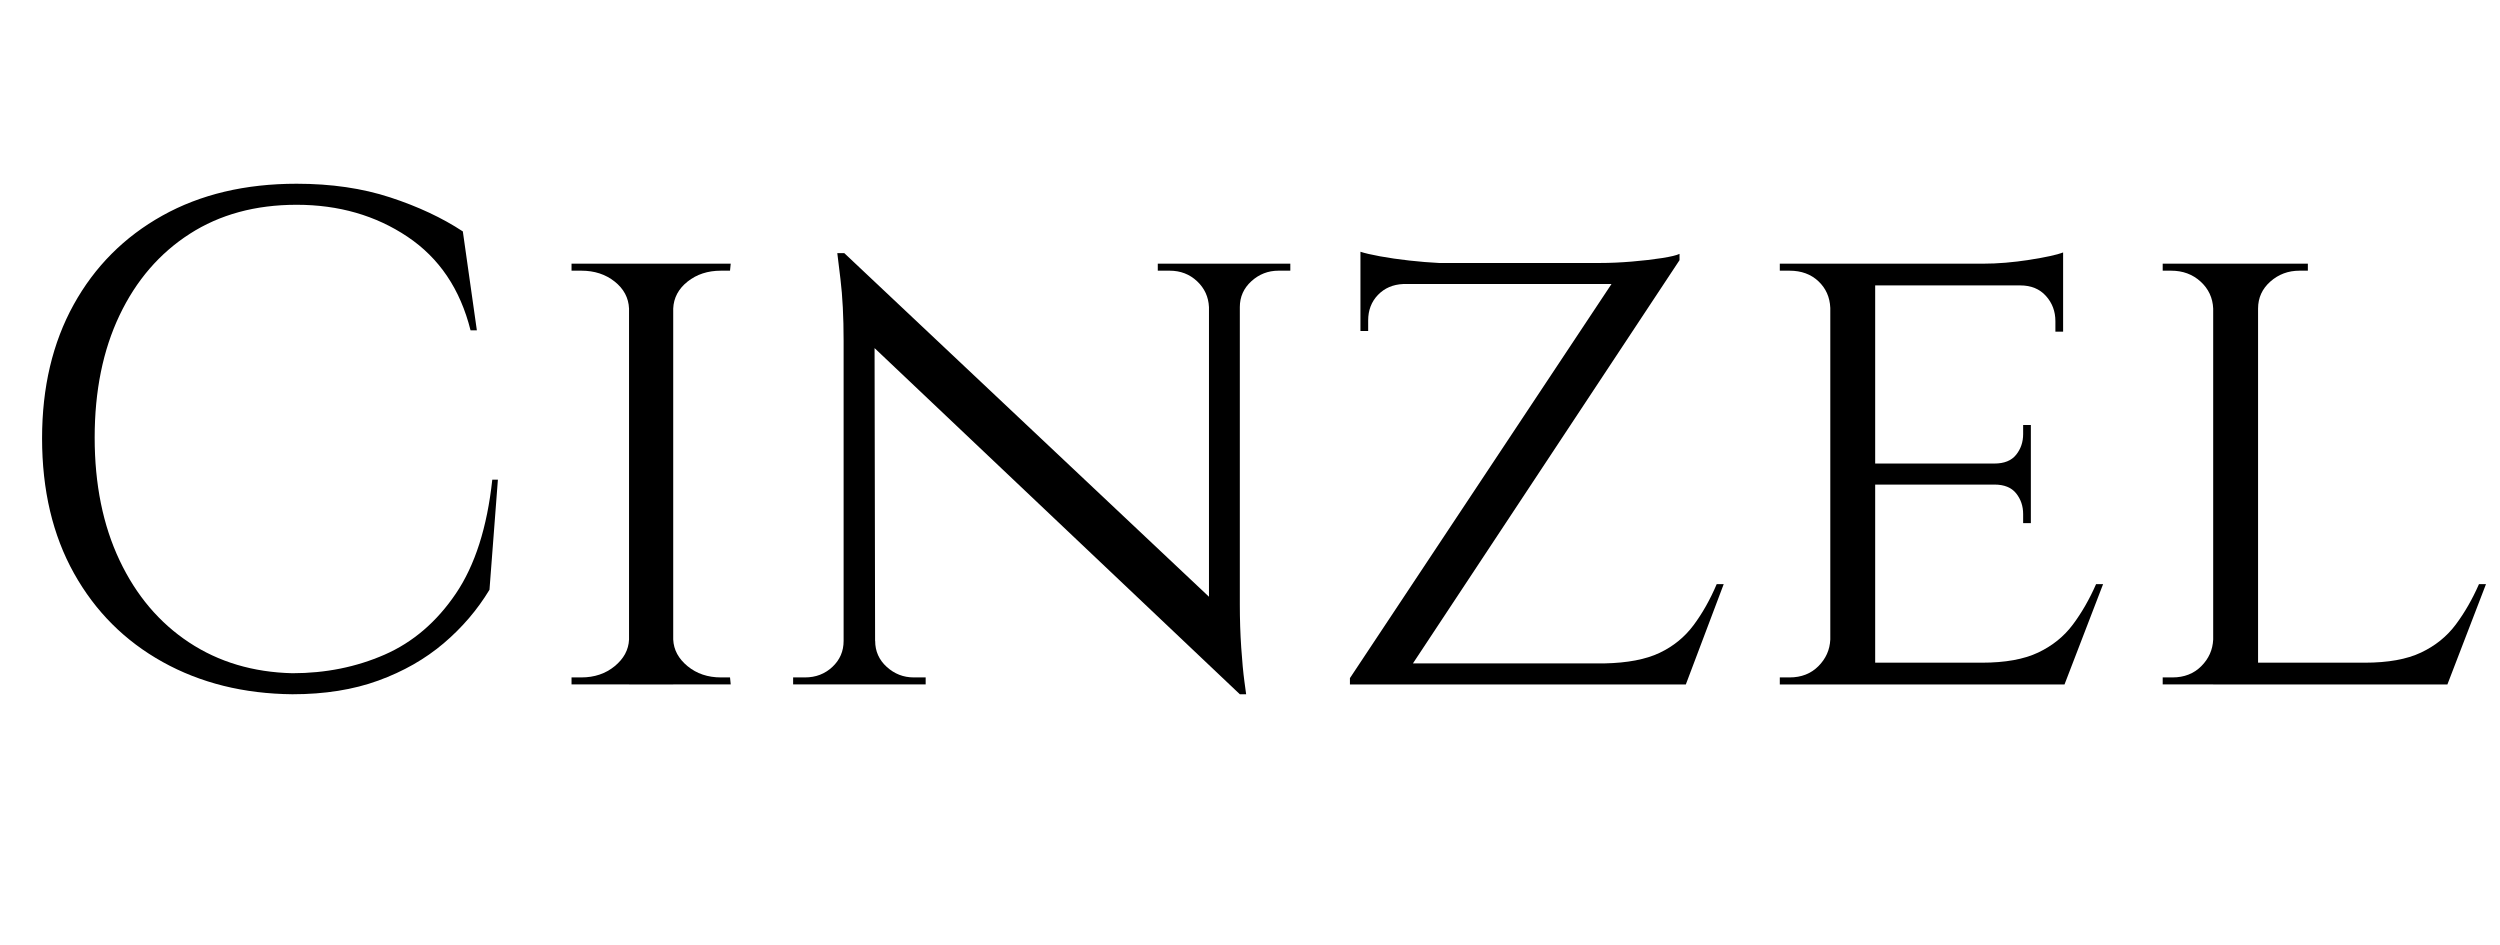 <svg width="57.04" height="21.568" viewBox="0 0 57.04 21.568" xmlns="http://www.w3.org/2000/svg"><path transform="translate(0 15.616) scale(.016 -.016)" d="m710 292-12-157q-26-43-65.5-76.5t-93-53-122.5-19.5q-104 1-185 46t-126.5 126.5-45.5 192.5q0 109 45 190.5t126.5 127 191.5 45.5q74 0 133.5-19.5t103.5-48.5l20-141h-9q-22 88-90 133.5t-158 45.5q-88 0-152.5-41.5t-100-116-35.5-174.5 35.5-175 99-117 147.5-44q71 0 131.5 26.5t101.5 87 52 162.5z"/><path transform="translate(12.16 15.616) scale(.016 -.016)" d="m200 600v-600h-63v600zm-60-536v-64h-85v10t7 0 7 0q28 0 47.5 16t20.5 38zm57 0h3q1-22 20.5-38t47.5-16q0 0 6.5 0t6.5 0l1-10h-85zm0 472v64h85l-1-10t-6.5 0-6.5 0q-28 0-47.5-15.5t-20.5-38.5zm-57 0h-3q-1 23-20.5 38.5t-47.5 15.5q-1 0-7.5 0t-6.5 0v10h85z"/><path transform="translate(17.536 15.616) scale(.016 -.016)" d="m108 615 554-522 10-107-554 525zm2-553v-62h-75v10t8.5 0 8.5 0q23 0 39 15t16 37zm42 0q0-22 16.5-37t38.5-15q0 0 8.5 0t8.5 0v-10h-75v62zm-44 553 43-56 1-559h-45v490q0 51-4.5 88t-4.5 37zm564-15v-486q0-32 2-61.5t4.5-48 2.5-18.5h-9l-44 53v561zm-3-62v62h75v-10t-8.5 0-8.5 0q-22 0-38.5-15t-16.5-37zm-41 0q-1 22-17 37t-39 15q0 0-8.5 0t-8.5 0v10h75v-62z"/><path transform="translate(30 15.616) scale(.016 -.016)" d="m520 614t0-4.5 0-4.5l-400-605h-70v9l373 562h-358v30h342q21 0 45 2t43 5 25 6zm9-584-7-30h-407v30zm54 113-54-143h-150l34 30q49 1 78.5 15t48.5 39.5 33 58.5zm-518 430h61v-2q-22-1-36-15.5t-14-36.5v-15h-11zm0 44q9-3 28-6.5t41.5-6 42.5-3.5l-112-10z"/><path transform="translate(39.728 15.616) scale(.016 -.016)" d="m191 600v-600h-64v600zm269-569-2-31h-269v31zm-47 284v-30h-224v30zm46 285v-31h-270v31zm57-457-55-143h-152l34 31q50 0 80.5 14.5t49.5 40 33 57.5zm-103 144v-57h-11v13q0 17-10 29.5t-31 12.5v2zm0 83v-57h-52v2q21 0 31 12.5t10 29.5v13zm46 202v-69h-11v15q0 21-13.5 36t-36.5 15v3zm0 44v-26l-114 10q31 0 66 5.5t48 10.5zm-330-552 13-64h-87v10t7 0 7 0q25 0 41 16t17 38zm0 473h-2q-1 23-17 38t-41 15q0 0-7 0t-7 0v10h87z"/><path transform="translate(48.464 15.616) scale(.016 -.016)" d="m191 600v-600h-64v600zm269-569-2-31h-269v31zm56 112-55-143h-152l34 31q50 0 80.5 14.5t49.5 40 33 57.5zm-387-79 13-64h-87v10t7 0 7 0q25 0 41 16t17 38zm59 472v64h74v-10t-6 0-6 0q-24 0-41.5-15.5t-17.5-38.5zm-59 0h-2q-1 23-18 38.5t-42 15.5q0 0-6 0t-6 0v10h74z"/></svg>